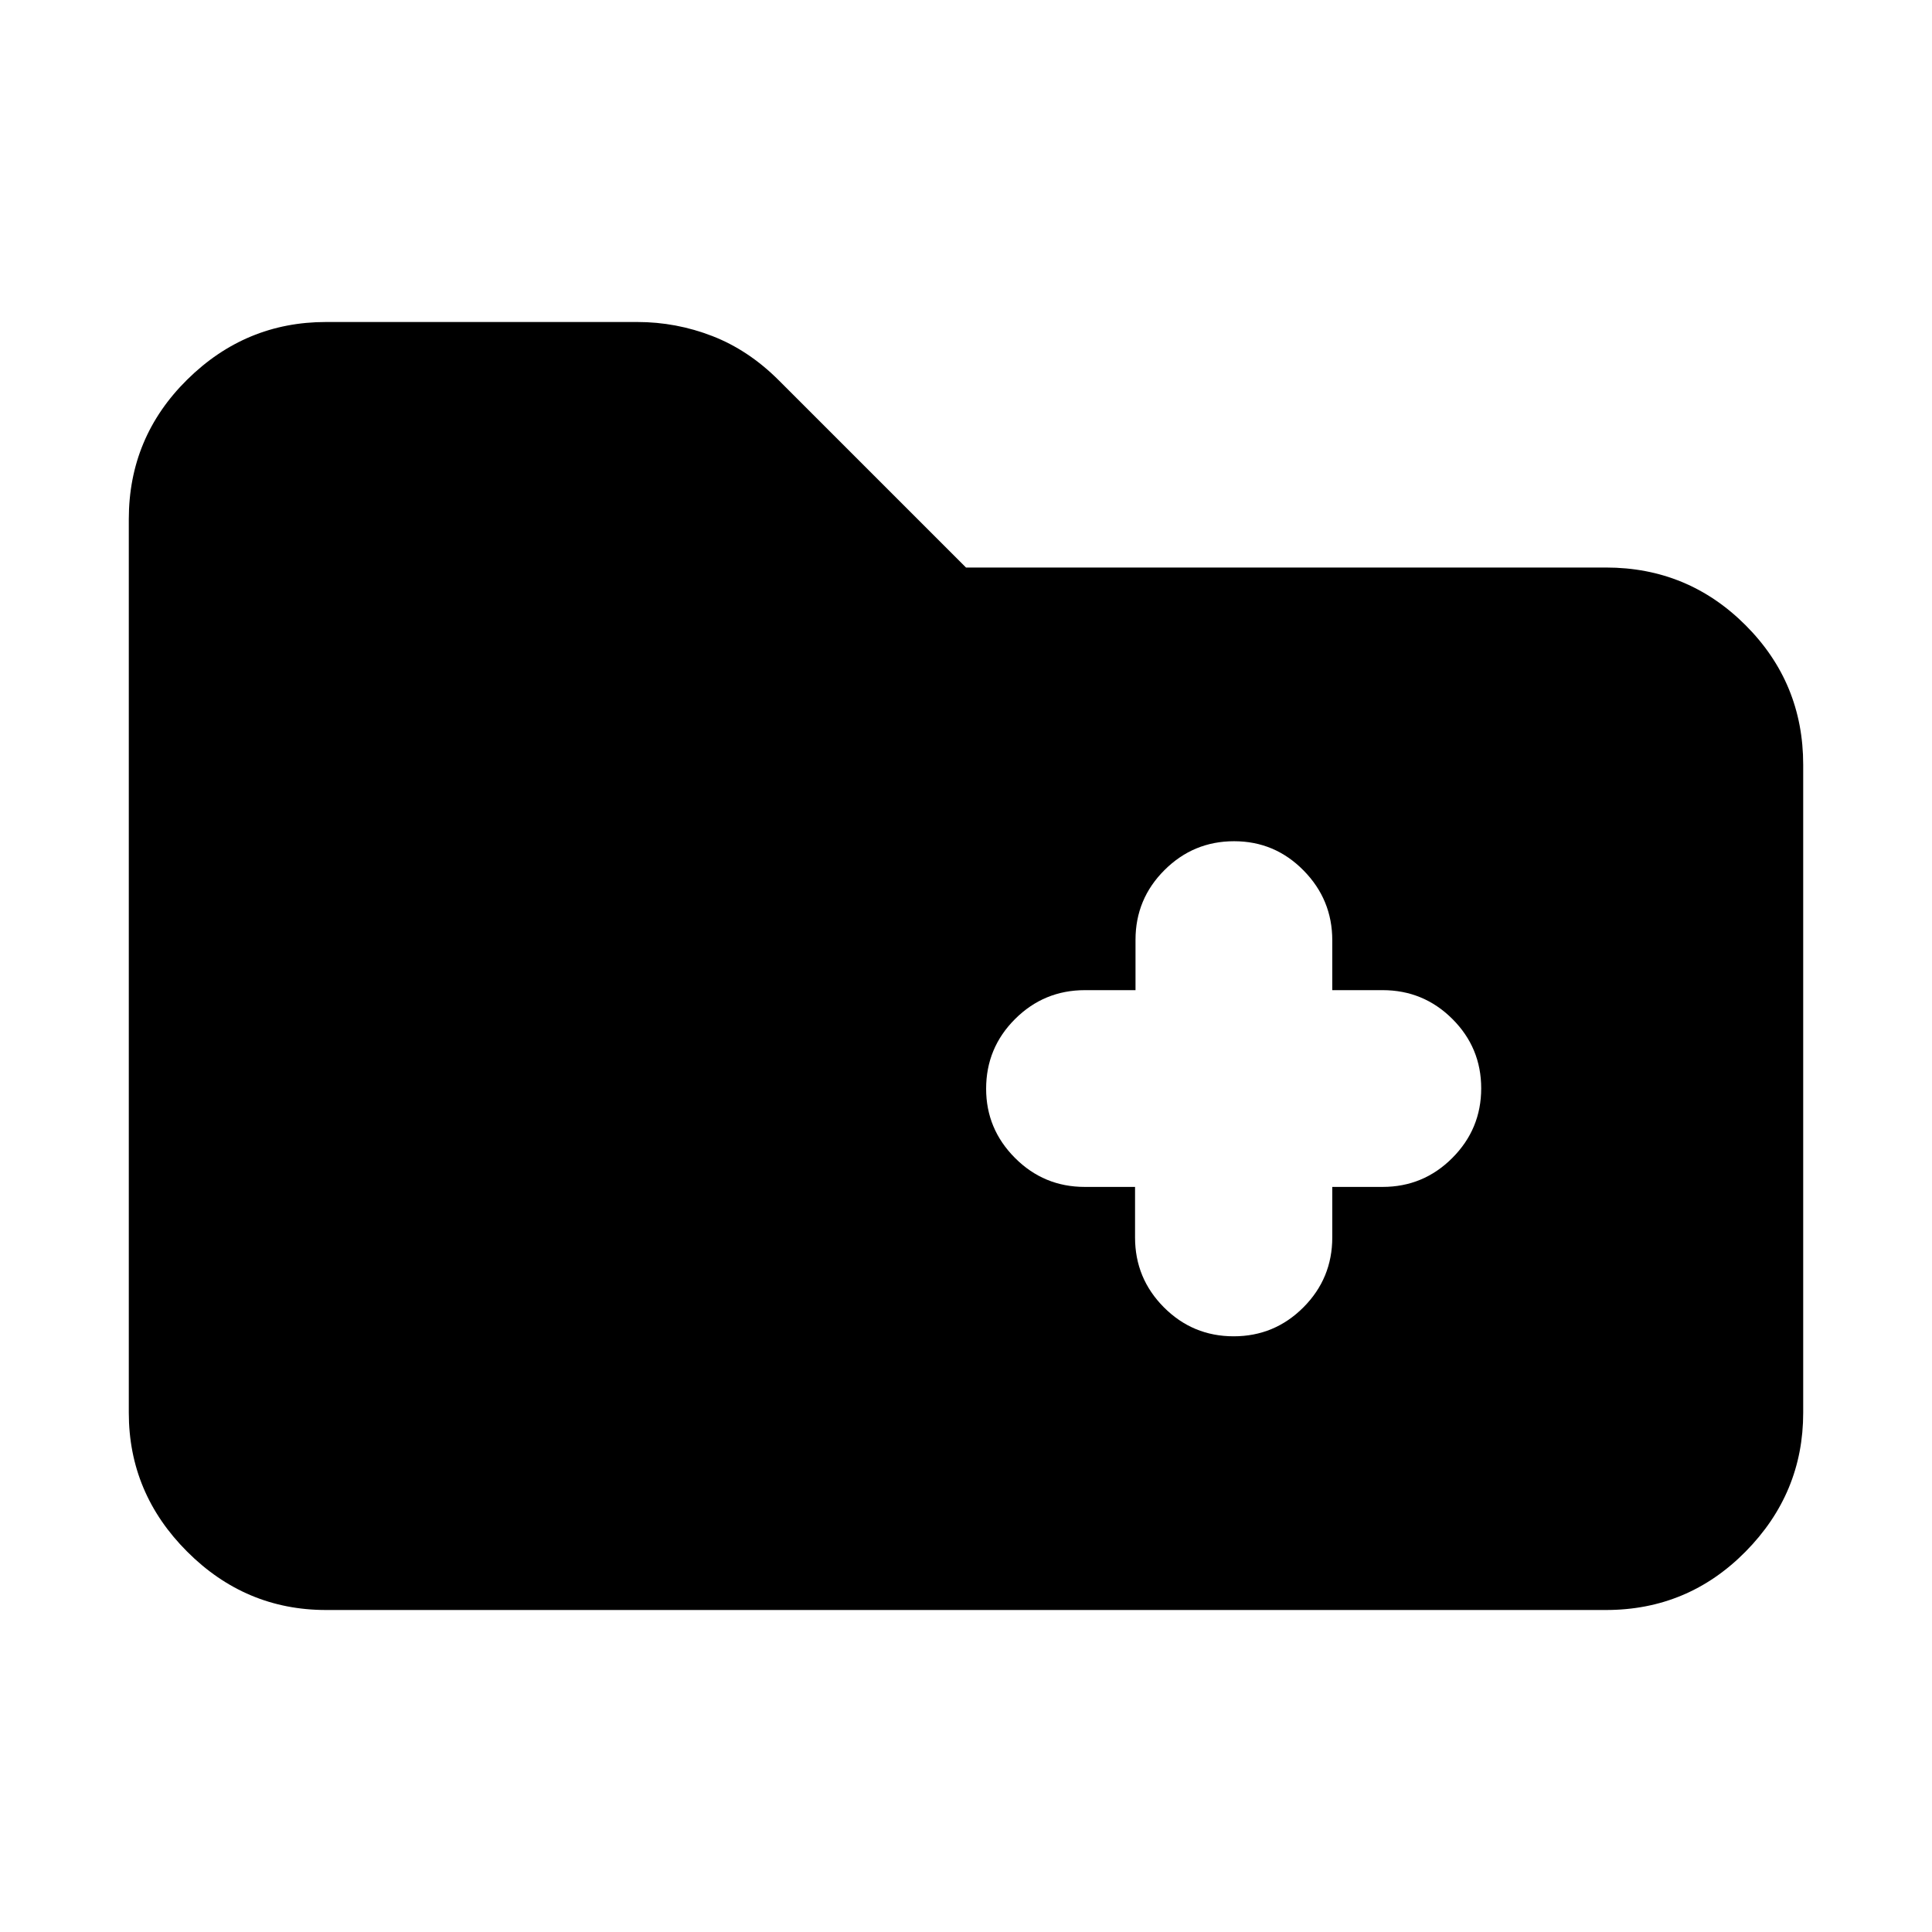 <svg xmlns="http://www.w3.org/2000/svg" height="20" viewBox="0 -960 960 960" width="20"><path d="M162-160q-40 0-69-29t-29-69v-444q0-40.7 29-69.35Q122-800 162-800h154.64q19.35 0 37.36 7 18 7 33 22l93 93h318q40.7 0 69.35 28.65Q896-620.7 896-580v322q0 40-28.65 69T798-160H162Zm402-210.23v25.11q0 20.35 14.35 34.74Q592.7-296 613-296q20.3 0 34.65-14.38Q662-324.77 662-345.12v-25.11h25q20.3 0 34.65-14.39Q736-399 736-419.21t-14.35-34.5Q707.3-468 687-468h-25v-24.79q0-20.21-14.29-34.71t-34.5-14.5q-20.21 0-34.59 14.35-14.39 14.35-14.39 34.65v25h-25.11q-20.35 0-34.74 14.35Q490-439.3 490-419q0 20 14.35 34.38 14.35 14.39 34.65 14.39h25Z"/></svg>